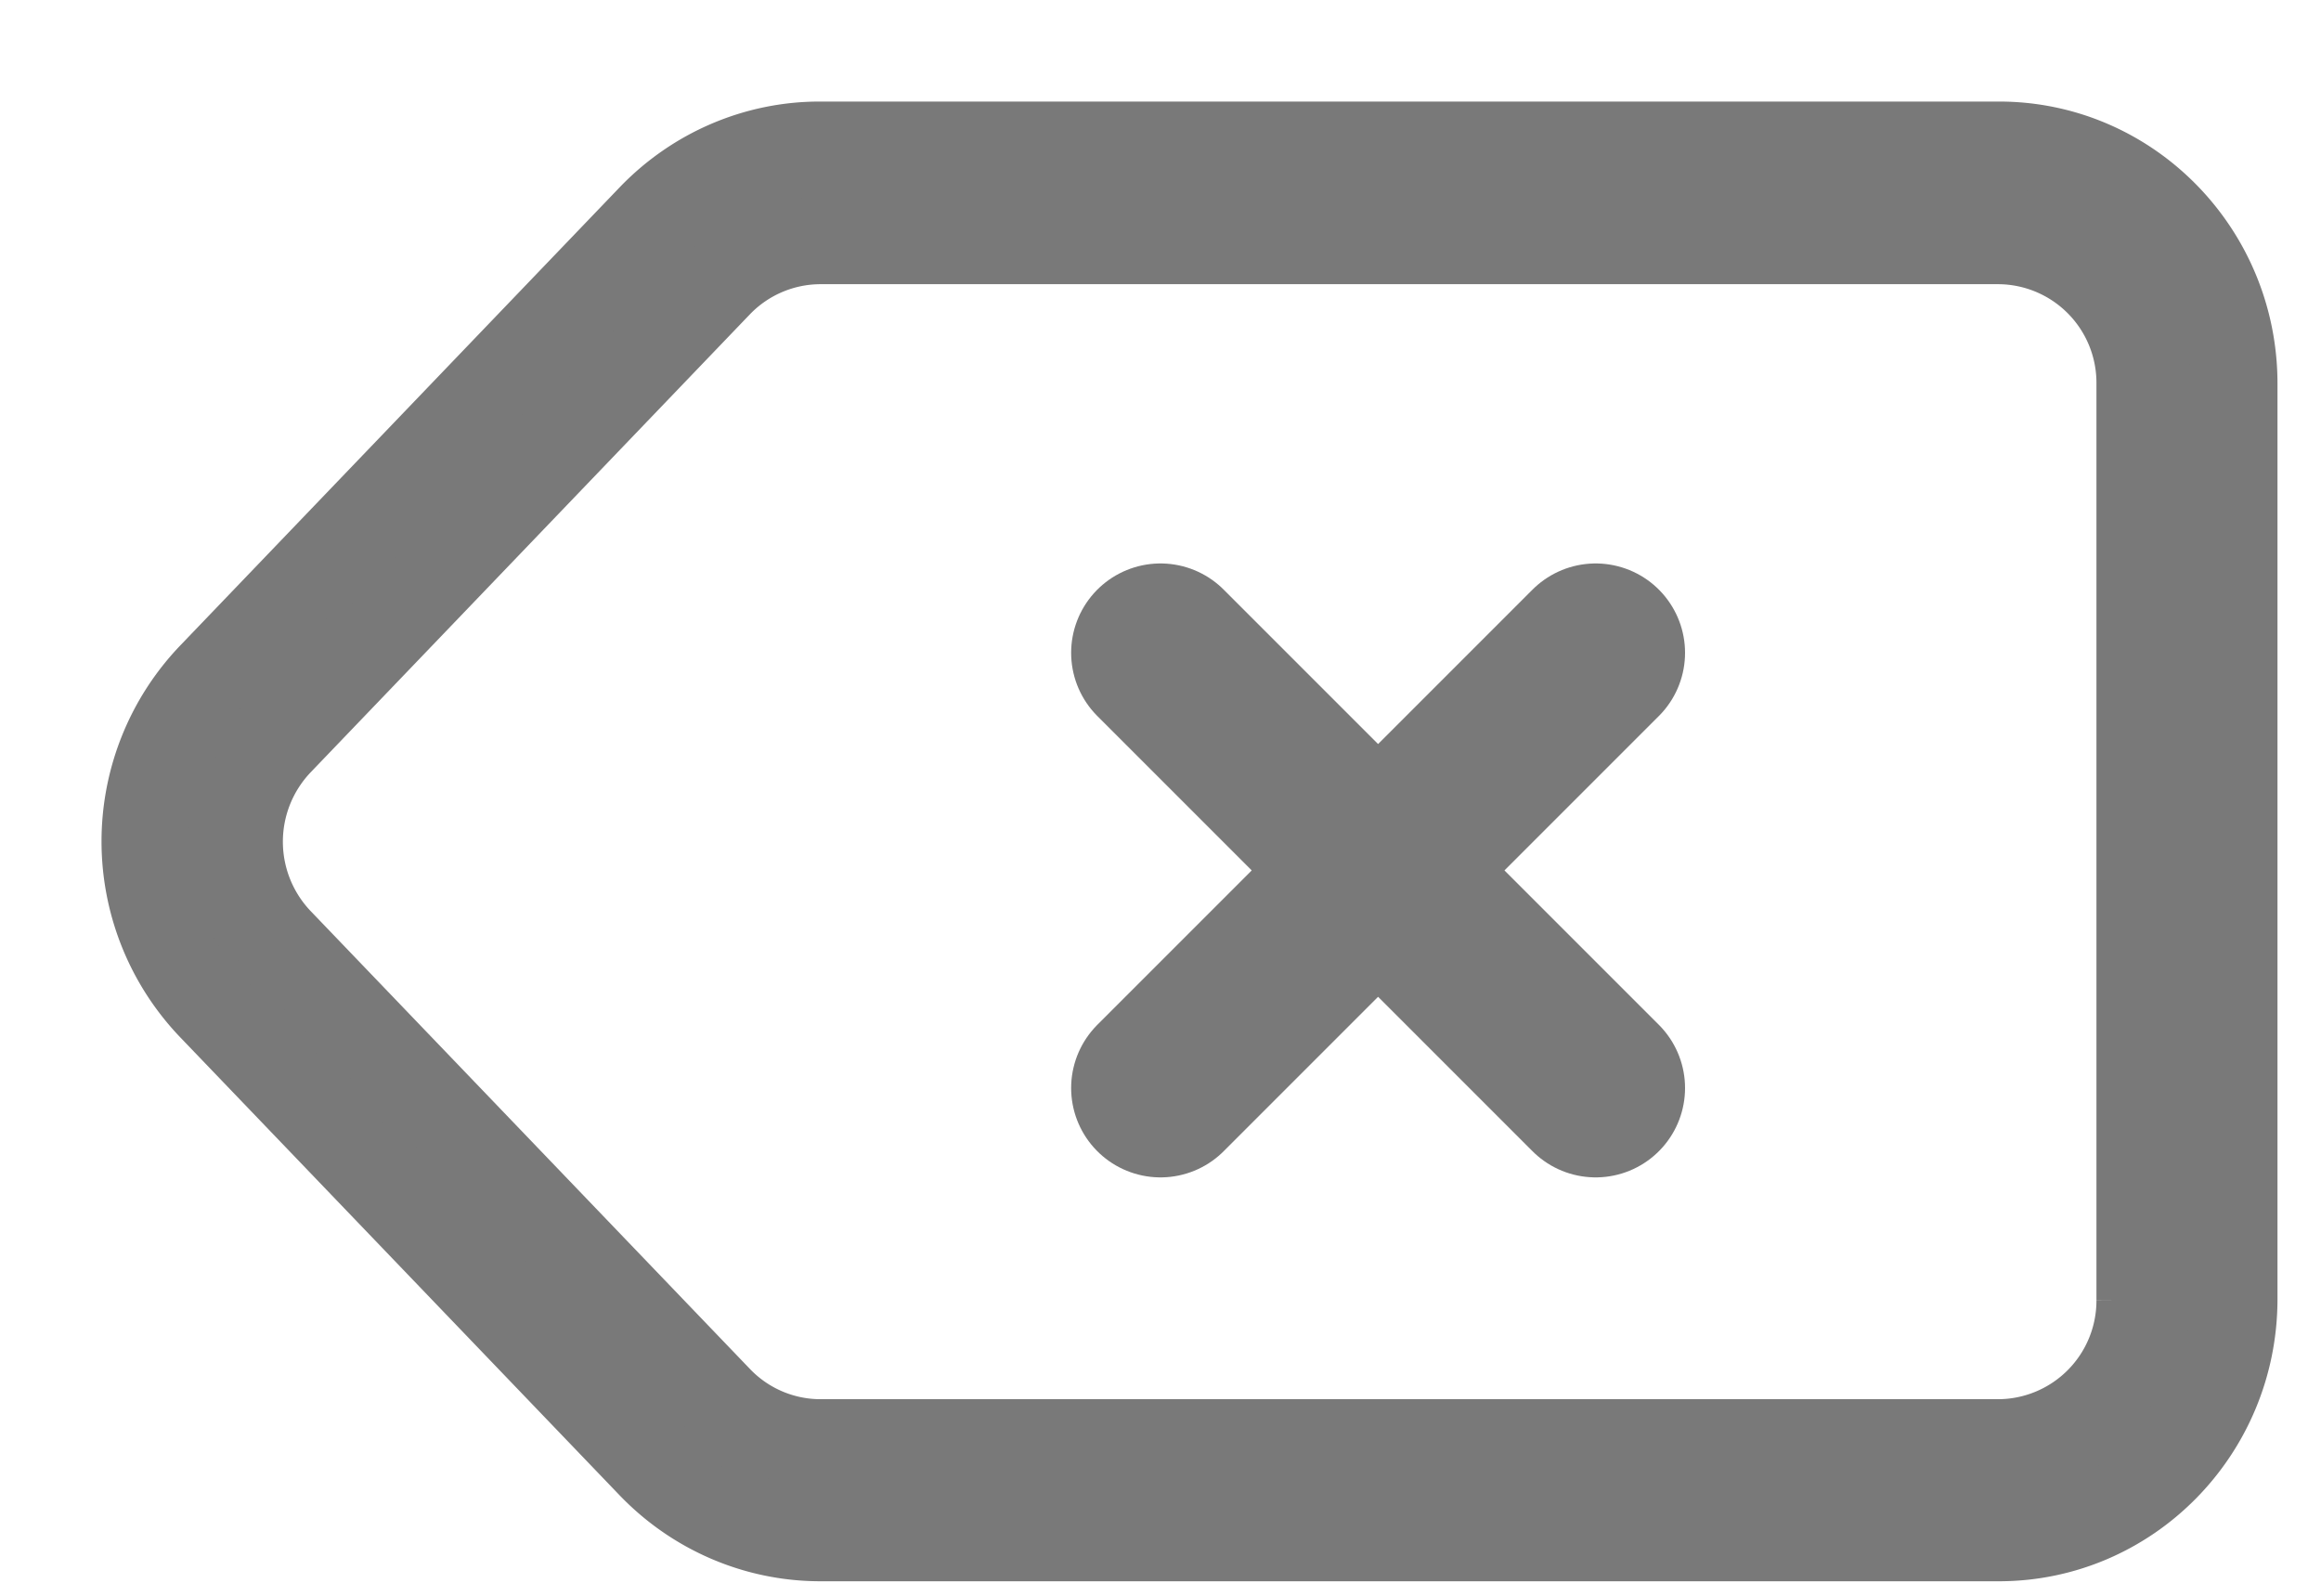 <svg width="16" height="11" xmlns="http://www.w3.org/2000/svg">
    <g stroke="#797979" fill="none" fill-rule="evenodd">
        <path d="m11 4.5-3 3m0-3 3 3" stroke-width="1.232" fill="#D8D8D8" stroke-linecap="round" stroke-linejoin="round"/>
        <path d="M13.78 1H5.651c-.438 0-.856.18-1.162.498L1.462 4.654a1.652 1.652 0 0 0 0 2.292l3.028 3.156c.306.317.724.497 1.162.498h8.127c.895 0 1.62-.736 1.621-1.644V2.644C15.4 1.737 14.674 1 13.78 1zm.972 7.959a.98.98 0 0 1-.973.986H5.652a.973.973 0 0 1-.697-.299L1.927 6.49a.993.993 0 0 1 0-1.376l3.027-3.156a.977.977 0 0 1 .698-.299h8.127a.98.98 0 0 1 .973.986V8.96z" stroke-width=".6" fill="#797979" fill-rule="nonzero"/>
    </g>
</svg>

